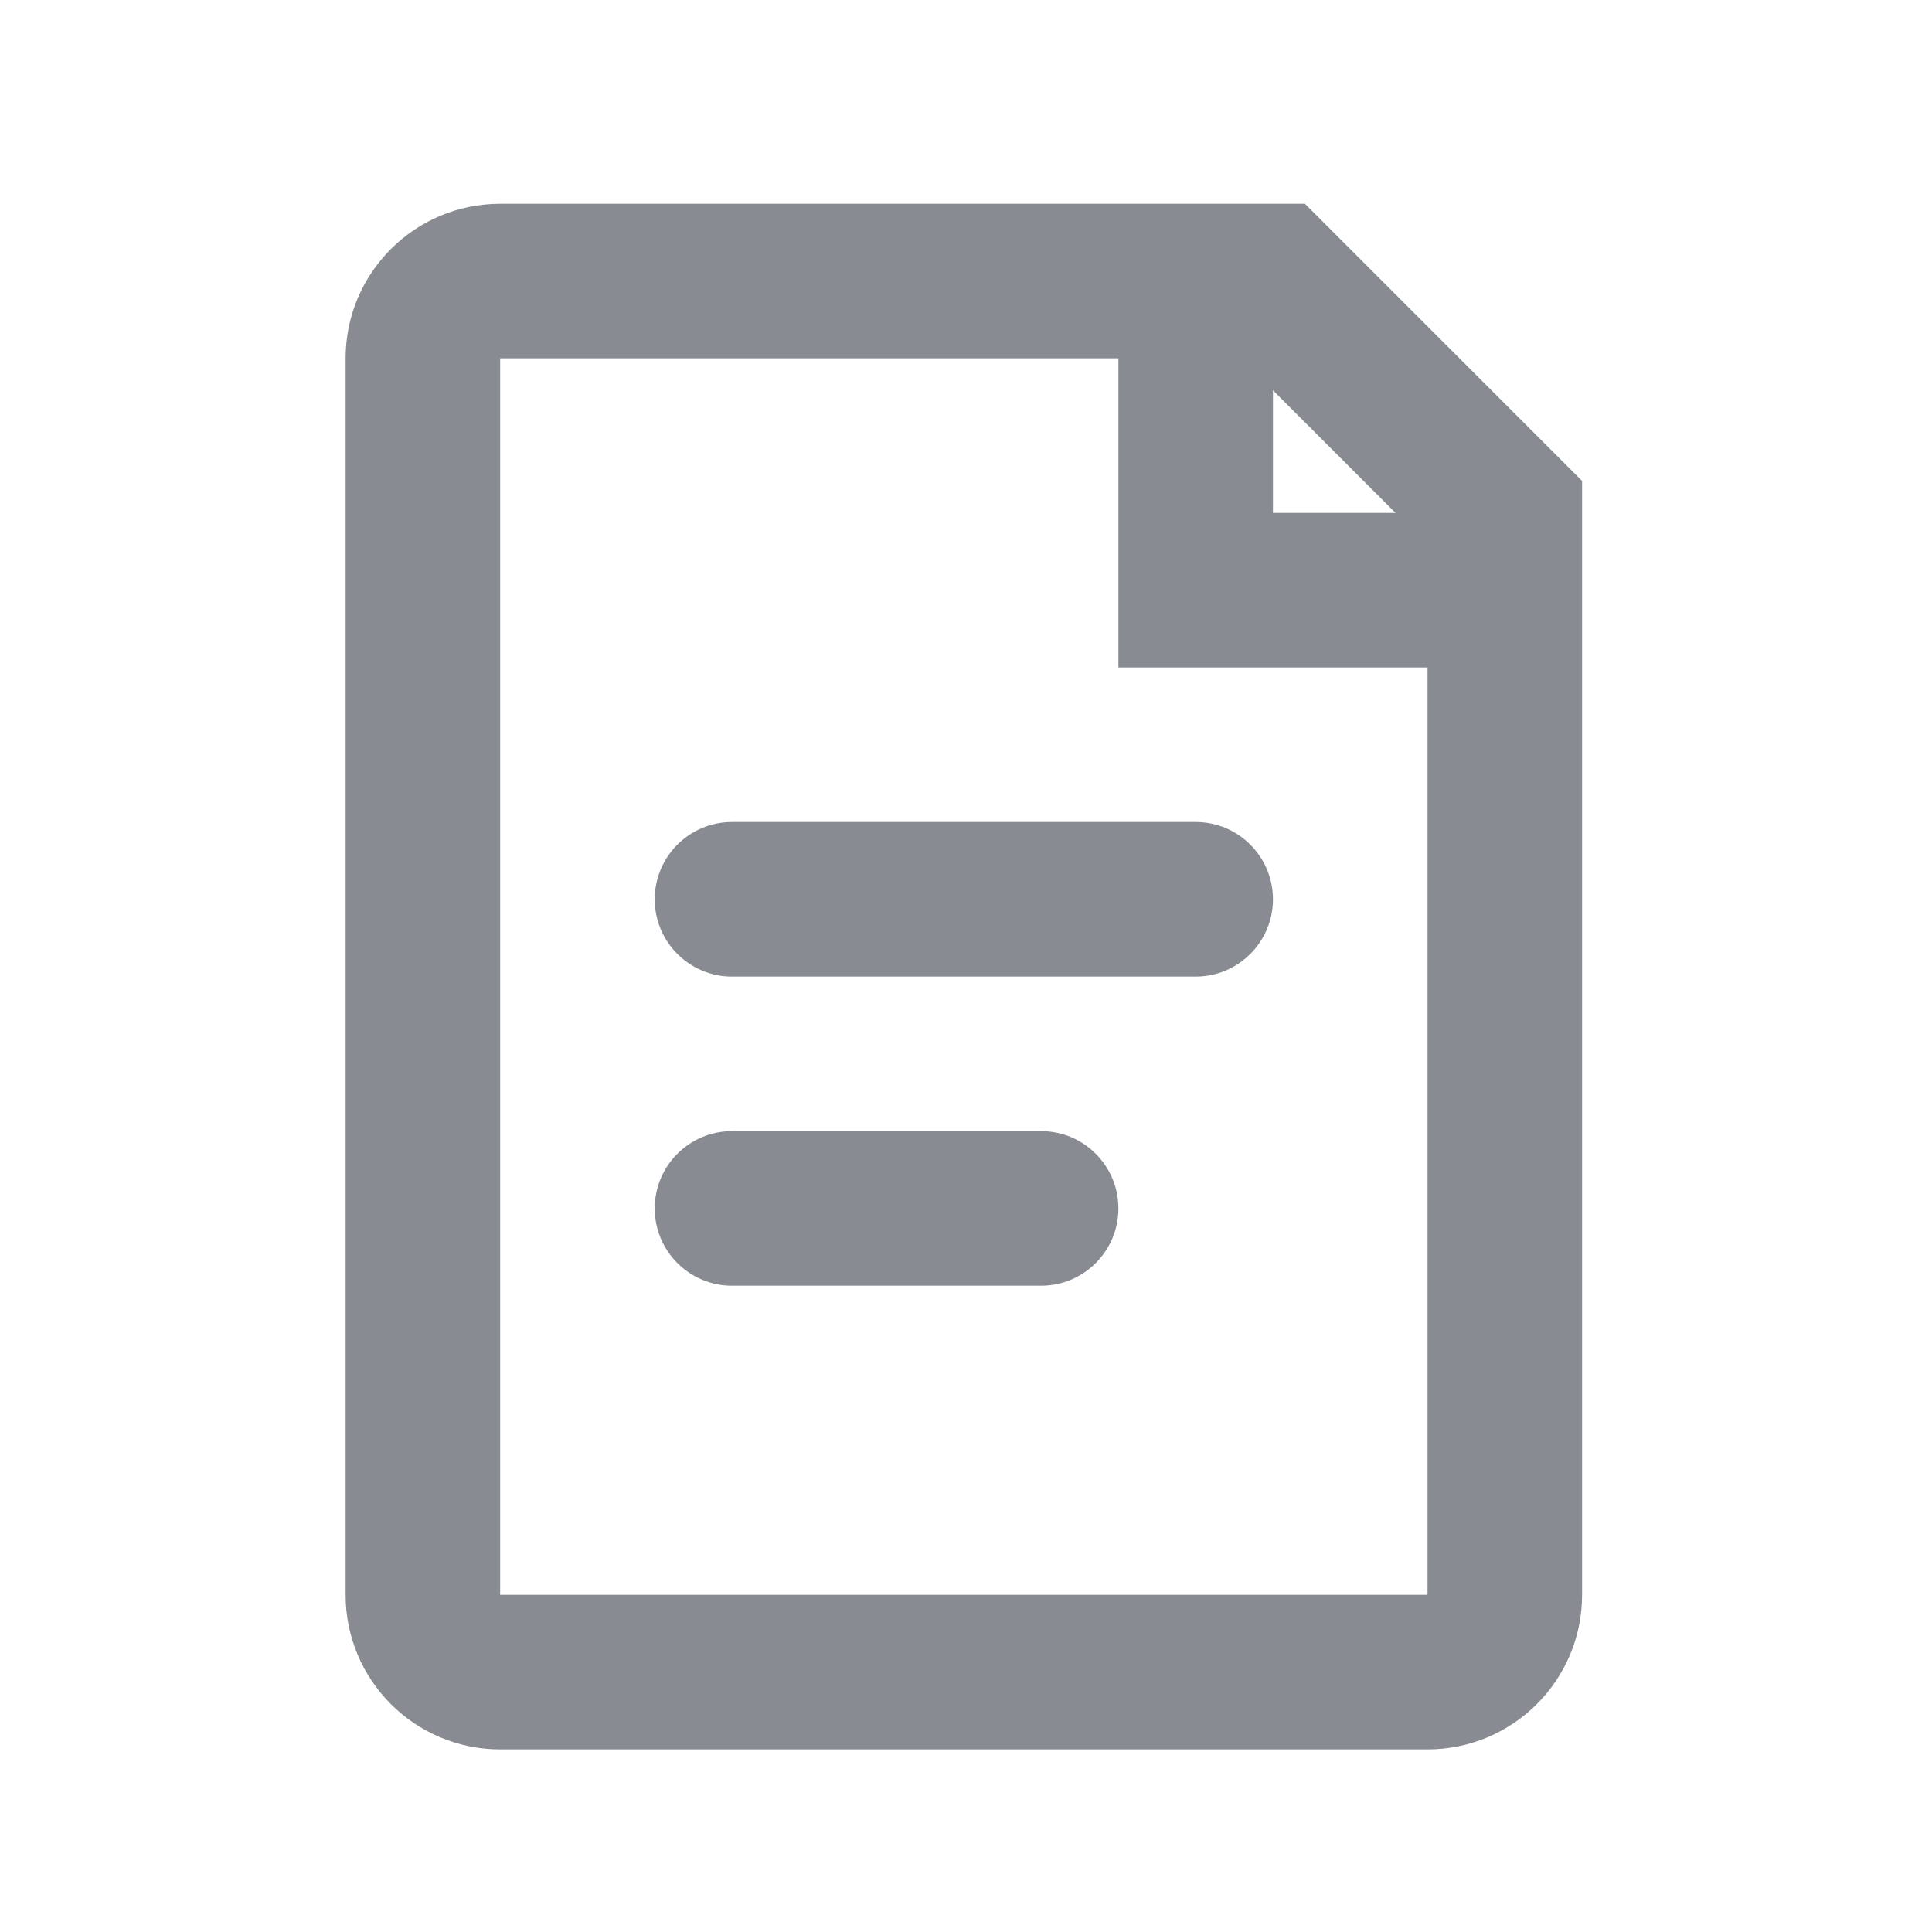 <svg width="25" height="25" viewBox="0 0 25 25" fill="none" xmlns="http://www.w3.org/2000/svg">
<path fill-rule="evenodd" clip-rule="evenodd" d="M4.472 4.637C4.472 3.532 5.368 2.637 6.472 2.637H16.886L20.472 6.223V20.637C20.472 21.741 19.577 22.637 18.472 22.637H6.472C5.368 22.637 4.472 21.741 4.472 20.637V4.637ZM16.058 4.637L6.472 4.637V20.637H18.472V7.051L16.058 4.637Z" fill="#888C92"/>
<path fill-rule="evenodd" clip-rule="evenodd" d="M14.472 3.637H16.472V6.637H19.472V8.637H14.472V3.637Z" fill="#888C92"/>
<path fill-rule="evenodd" clip-rule="evenodd" d="M8.472 15.637C8.472 15.084 8.92 14.637 9.472 14.637H13.472C14.024 14.637 14.472 15.084 14.472 15.637C14.472 16.189 14.024 16.637 13.472 16.637H9.472C8.92 16.637 8.472 16.189 8.472 15.637Z" fill="#888C92"/>
<path fill-rule="evenodd" clip-rule="evenodd" d="M8.472 11.637C8.472 11.084 8.92 10.637 9.472 10.637H15.472C16.024 10.637 16.472 11.084 16.472 11.637C16.472 12.189 16.024 12.637 15.472 12.637H9.472C8.92 12.637 8.472 12.189 8.472 11.637Z" fill="#888C92"/>
</svg>
